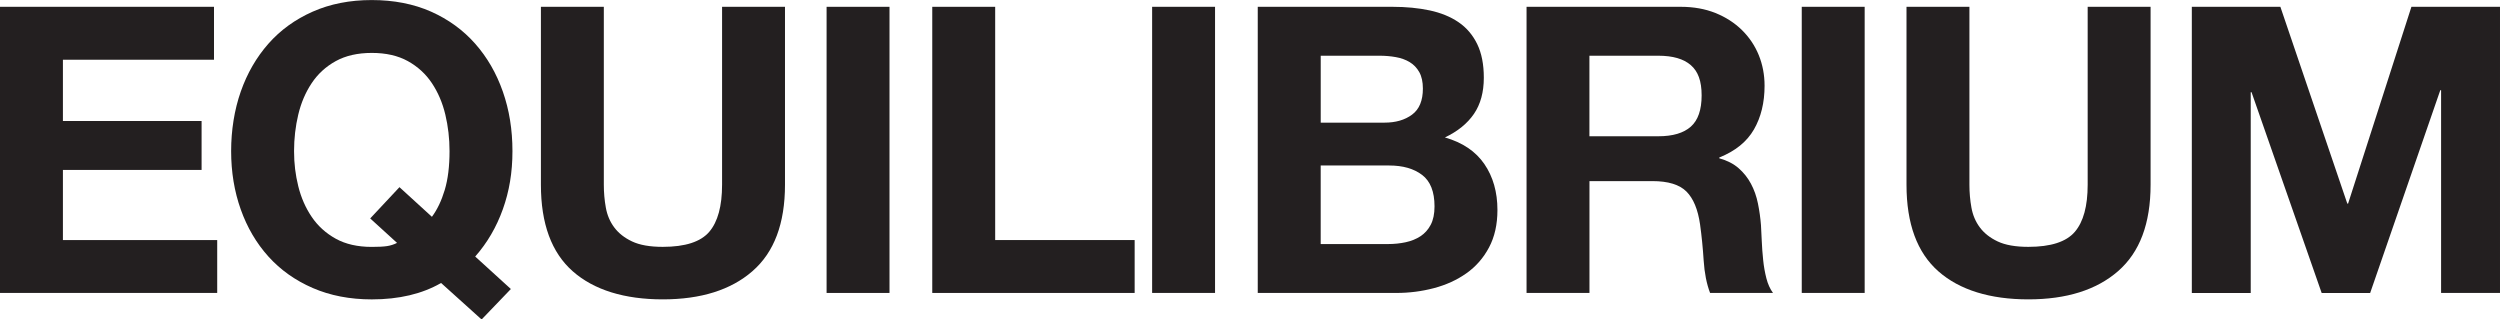 <?xml version="1.0" encoding="UTF-8"?>
<svg id="Layer_1" xmlns="http://www.w3.org/2000/svg" version="1.1" viewBox="0 0 1035.52 132.3">
  <!-- Generator: Adobe Illustrator 29.3.0, SVG Export Plug-In . SVG Version: 2.1.0 Build 146)  -->
  <defs>
    <style>
      .st0 {
        fill: #231f20;
      }
    </style>
  </defs>
  <path class="st0" d="M88.64,2.82v21.91H26.06v25.4h57.44v20.25H26.06v29.05h63.91v21.91H0V2.82h88.64Z"/>
  <path class="st0" d="M182.72,117.2c-7.86,4.54-17.43,6.81-28.72,6.81-9.08,0-17.24-1.58-24.49-4.73-7.25-3.15-13.36-7.5-18.34-13.03-4.98-5.53-8.8-12.04-11.45-19.5-2.66-7.47-3.98-15.52-3.98-24.15s1.33-17.07,3.98-24.65c2.66-7.58,6.47-14.19,11.45-19.84s11.09-10.07,18.34-13.28c7.25-3.21,15.41-4.81,24.49-4.81s17.37,1.61,24.57,4.81c7.19,3.21,13.28,7.64,18.26,13.28s8.8,12.26,11.45,19.84c2.66,7.58,3.98,15.8,3.98,24.65s-1.33,16.66-3.98,24.07c-2.66,7.42-6.47,13.94-11.45,19.59l14.77,13.45-12.12,12.62-16.77-15.11ZM178.9,89.81c2.21-2.99,3.98-6.69,5.31-11.12,1.33-4.42,1.99-9.79,1.99-16.1,0-5.2-.58-10.23-1.74-15.11-1.16-4.87-3.02-9.21-5.56-13.03-2.55-3.82-5.87-6.86-9.96-9.13-4.1-2.27-9.08-3.4-14.94-3.4s-10.85,1.14-14.94,3.4c-4.1,2.27-7.42,5.31-9.96,9.13-2.55,3.82-4.4,8.16-5.56,13.03-1.16,4.87-1.74,9.91-1.74,15.11s.58,9.82,1.74,14.53c1.16,4.7,3.01,8.94,5.56,12.7,2.54,3.76,5.86,6.78,9.96,9.05,4.09,2.27,9.07,3.4,14.94,3.4,2.76,0,4.87-.11,6.31-.33,1.44-.22,2.82-.66,4.15-1.33l-11.12-10.13,12.12-12.95,13.45,12.28Z"/>
  <path class="st0" d="M311.7,112.3c-8.96,7.8-21.36,11.7-37.18,11.7s-28.47-3.87-37.27-11.62c-8.8-7.75-13.2-19.7-13.2-35.86V2.82h26.06v73.7c0,3.21.27,6.36.83,9.46.55,3.1,1.71,5.84,3.49,8.22,1.77,2.38,4.23,4.32,7.39,5.81,3.15,1.49,7.39,2.24,12.7,2.24,9.3,0,15.71-2.08,19.26-6.23,3.54-4.15,5.31-10.65,5.31-19.5V2.82h26.06v73.7c0,16.05-4.48,27.97-13.45,35.77Z"/>
  <path class="st0" d="M368.44,2.82v118.52h-26.06V2.82h26.06Z"/>
  <path class="st0" d="M412.21,2.82v96.61h57.77v21.91h-83.83V2.82h26.06Z"/>
  <path class="st0" d="M503.28,2.82v118.52h-26.06V2.82h26.06Z"/>
  <path class="st0" d="M576.76,2.82c5.64,0,10.79.5,15.44,1.49,4.65,1,8.63,2.63,11.95,4.9,3.32,2.27,5.89,5.29,7.72,9.05,1.83,3.76,2.74,8.41,2.74,13.94,0,5.98-1.36,10.96-4.07,14.94-2.71,3.98-6.72,7.25-12.04,9.79,7.3,2.1,12.75,5.78,16.35,11.04,3.59,5.26,5.4,11.59,5.4,19.01,0,5.98-1.16,11.15-3.49,15.52-2.32,4.37-5.45,7.94-9.38,10.71-3.93,2.77-8.41,4.81-13.45,6.14-5.04,1.33-10.21,1.99-15.52,1.99h-57.44V2.82h55.78ZM573.44,50.8c4.65,0,8.47-1.1,11.45-3.32,2.99-2.21,4.48-5.81,4.48-10.79,0-2.76-.5-5.03-1.49-6.81-1-1.77-2.32-3.15-3.98-4.15-1.66-1-3.57-1.69-5.73-2.07-2.16-.39-4.4-.58-6.72-.58h-24.4v27.72h26.39ZM574.94,101.09c2.54,0,4.98-.25,7.3-.75s4.37-1.33,6.14-2.49c1.77-1.16,3.18-2.74,4.23-4.73,1.05-1.99,1.58-4.54,1.58-7.64,0-6.08-1.72-10.43-5.15-13.03-3.43-2.6-7.97-3.9-13.61-3.9h-28.39v32.54h27.89Z"/>
  <path class="st0" d="M696.2,2.82c5.31,0,10.1.86,14.36,2.57,4.26,1.72,7.91,4.07,10.96,7.06,3.04,2.99,5.37,6.45,6.97,10.38,1.6,3.93,2.41,8.16,2.41,12.7,0,6.97-1.47,13-4.4,18.09-2.93,5.09-7.72,8.96-14.36,11.62v.33c3.21.89,5.86,2.24,7.97,4.07,2.1,1.83,3.82,3.98,5.15,6.47,1.33,2.49,2.3,5.23,2.9,8.22.61,2.99,1.02,5.98,1.25,8.96.11,1.88.22,4.1.33,6.64.11,2.55.3,5.15.58,7.8.27,2.66.72,5.17,1.33,7.55.61,2.38,1.52,4.4,2.74,6.06h-26.06c-1.44-3.76-2.32-8.24-2.66-13.45-.33-5.2-.83-10.18-1.49-14.94-.89-6.2-2.77-10.73-5.64-13.61-2.88-2.88-7.58-4.32-14.11-4.32h-26.06v46.31h-26.06V2.82h63.91ZM686.9,56.44c5.98,0,10.46-1.33,13.45-3.98,2.99-2.66,4.48-6.97,4.48-12.95s-1.49-9.93-4.48-12.53c-2.99-2.6-7.47-3.9-13.45-3.9h-28.55v33.37h28.55Z"/>
  <path class="st0" d="M772.36,2.82v118.52h-26.06V2.82h26.06Z"/>
  <path class="st0" d="M877.34,112.3c-8.96,7.8-21.36,11.7-37.18,11.7s-28.47-3.87-37.27-11.62c-8.8-7.75-13.2-19.7-13.2-35.86V2.82h26.06v73.7c0,3.21.27,6.36.83,9.46.55,3.1,1.71,5.84,3.49,8.22,1.77,2.38,4.23,4.32,7.39,5.81,3.15,1.49,7.39,2.24,12.7,2.24,9.3,0,15.71-2.08,19.26-6.23,3.54-4.15,5.31-10.65,5.31-19.5V2.82h26.06v73.7c0,16.05-4.48,27.97-13.45,35.77Z"/>
  <path class="st0" d="M944.55,2.82l27.72,81.51h.33l26.23-81.51h36.69v118.52h-24.4V37.35h-.33l-29.05,84h-20.09l-29.05-83.17h-.33v83.17h-24.4V2.82h36.69Z"/>
</svg>